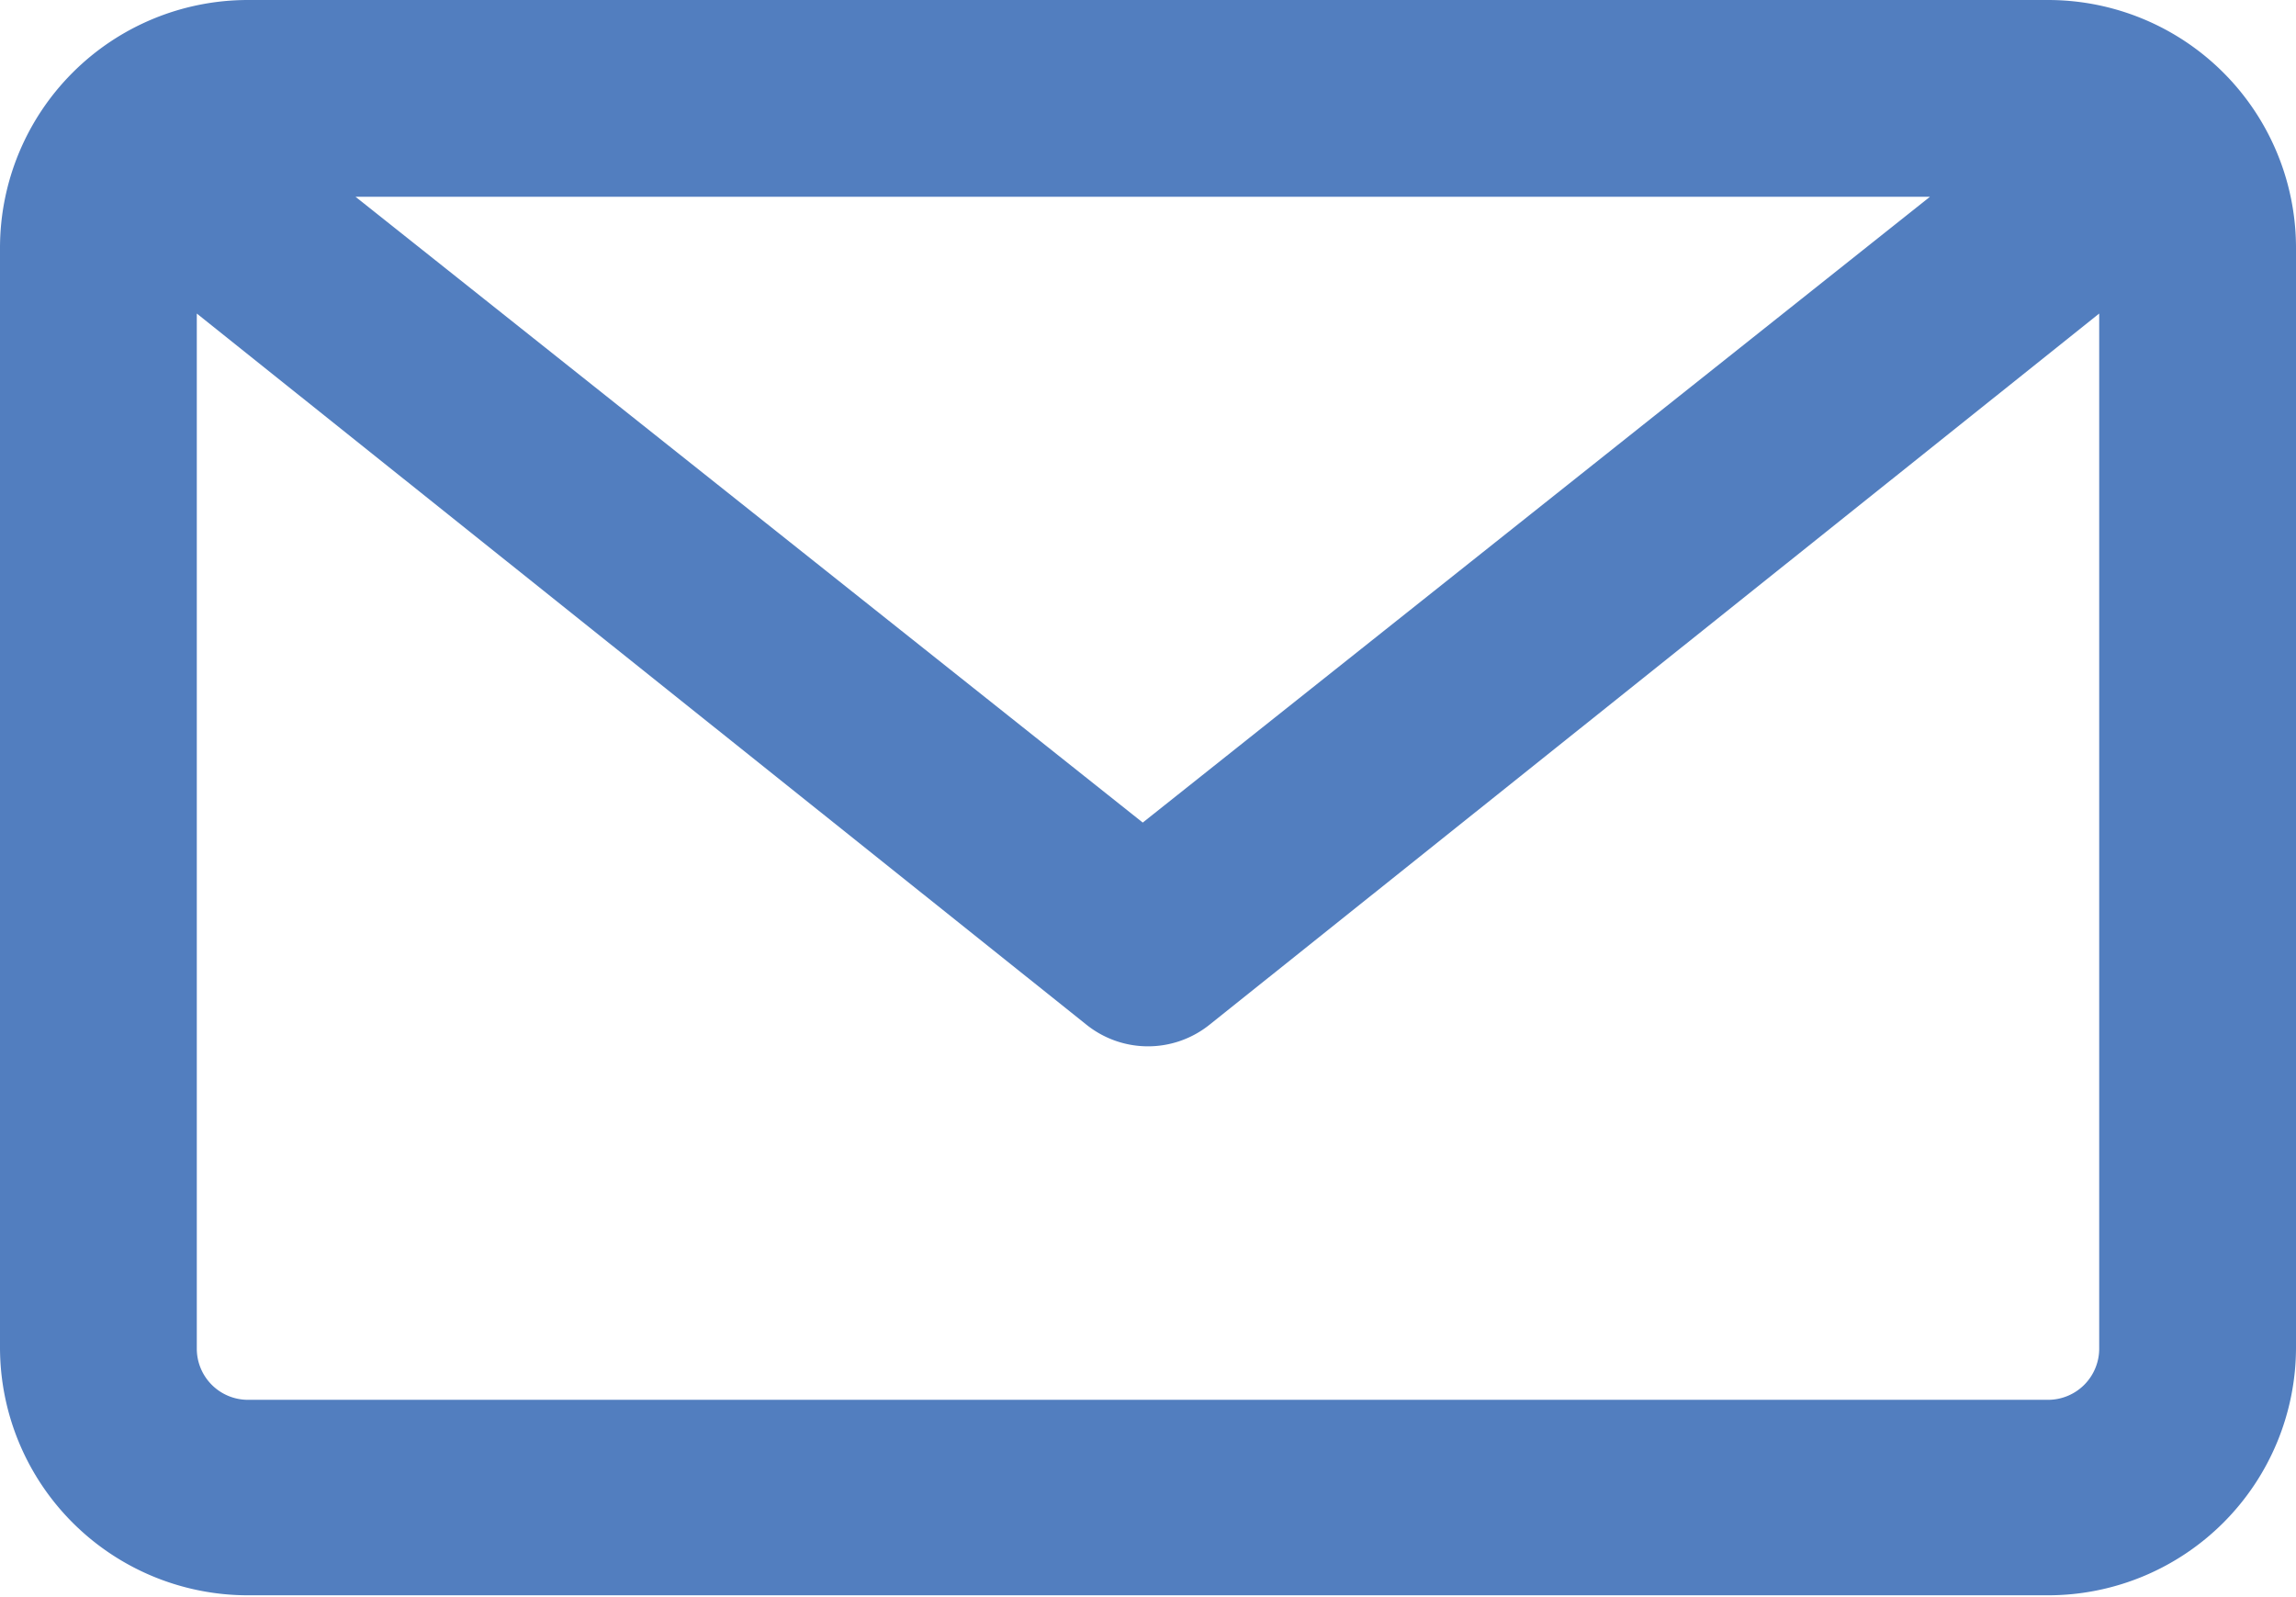 <svg id="Layer_1" data-name="Layer 1" xmlns="http://www.w3.org/2000/svg" viewBox="0 0 17.5 12.17"><defs><style>.cls-1{fill:#527ebf;}</style></defs><title>Send_BTN</title><path class="cls-1" d="M15.61,0H1.89A1.89,1.89,0,0,0,0,1.89v8.38a1.89,1.89,0,0,0,1.89,1.89H15.61a1.89,1.89,0,0,0,1.89-1.89V1.89A1.89,1.89,0,0,0,15.61,0Zm-.9,1.5-6,4.77-6-4.77Zm.9,9.17H1.89a.39.39,0,0,1-.39-.39V2.39L8.28,7.81a.75.75,0,0,0,.94,0L16,2.39v7.89A.39.39,0,0,1,15.61,10.67Z"/></svg>